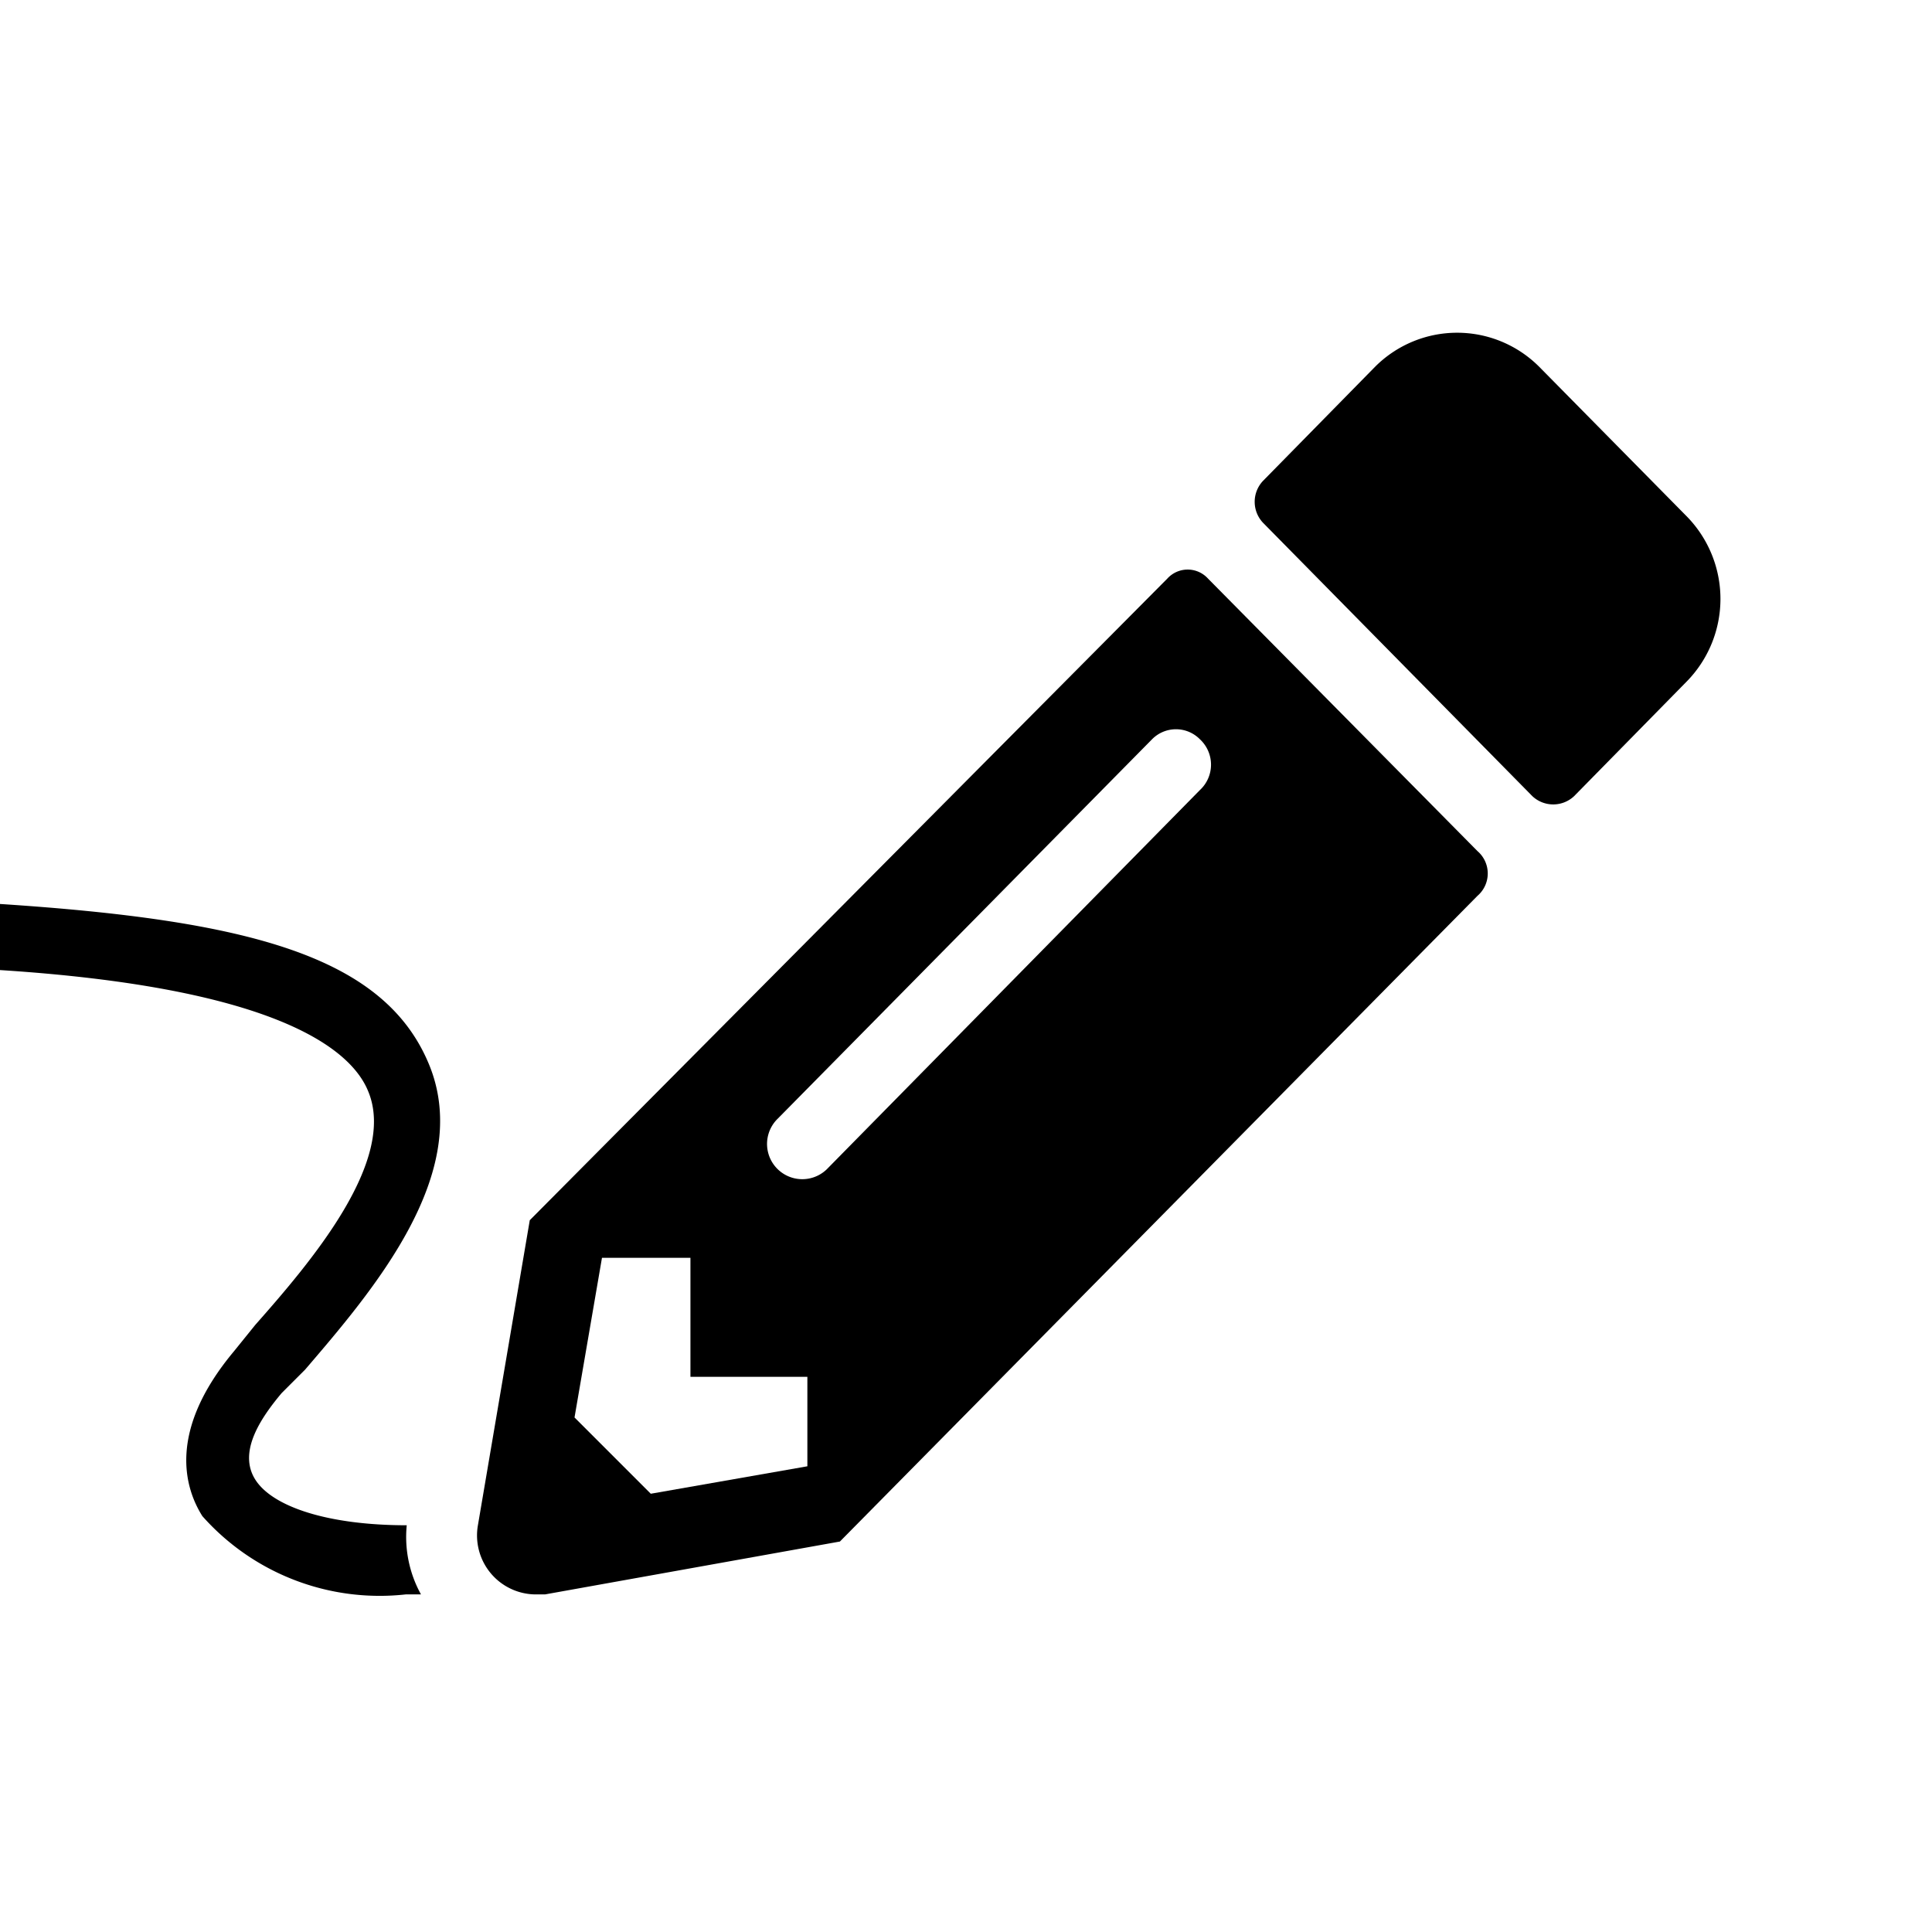 <svg id="Draw_Tile" data-name="Draw Tile" xmlns="http://www.w3.org/2000/svg" viewBox="0 0 19 19"><title>Artboard 1</title><path d="M16.58,6.71l-1.1,1.12a.3.3,0,0,1-.41,0L12.42,5.14a.3.3,0,0,1,0-.41l1.1-1.12a1.14,1.14,0,0,1,1.62,0l1.44,1.46A1.16,1.16,0,0,1,16.58,6.71Z"/><path d="M14.53,8.37,11.88,5.69a.27.27,0,0,0-.4,0L5.21,12,4.7,15a.58.58,0,0,0,.56.68h.1l2.9-.52,6.27-6.35A.29.29,0,0,0,14.53,8.37ZM7.94,14.42l-1.54.27-.75-.75.27-1.57h.87v1.17H7.94ZM11.8,7.77,8.13,11.5A.34.34,0,0,1,7.65,11l3.68-3.73a.33.33,0,0,1,.47,0A.34.34,0,0,1,11.8,7.77Z"/><path d="M4,15c-.77,0-1.32-.18-1.49-.45s.05-.6.26-.85L3,13.47c.66-.77,1.66-1.93,1.22-3S2.44,9.05,0,8.89v.65c2.65.17,3.44.75,3.62,1.19.29.69-.58,1.7-1.11,2.3l-.21.26c-.66.79-.48,1.35-.31,1.62a2.33,2.33,0,0,0,2,.77h.15A1.17,1.17,0,0,1,4,15Z"/></svg>